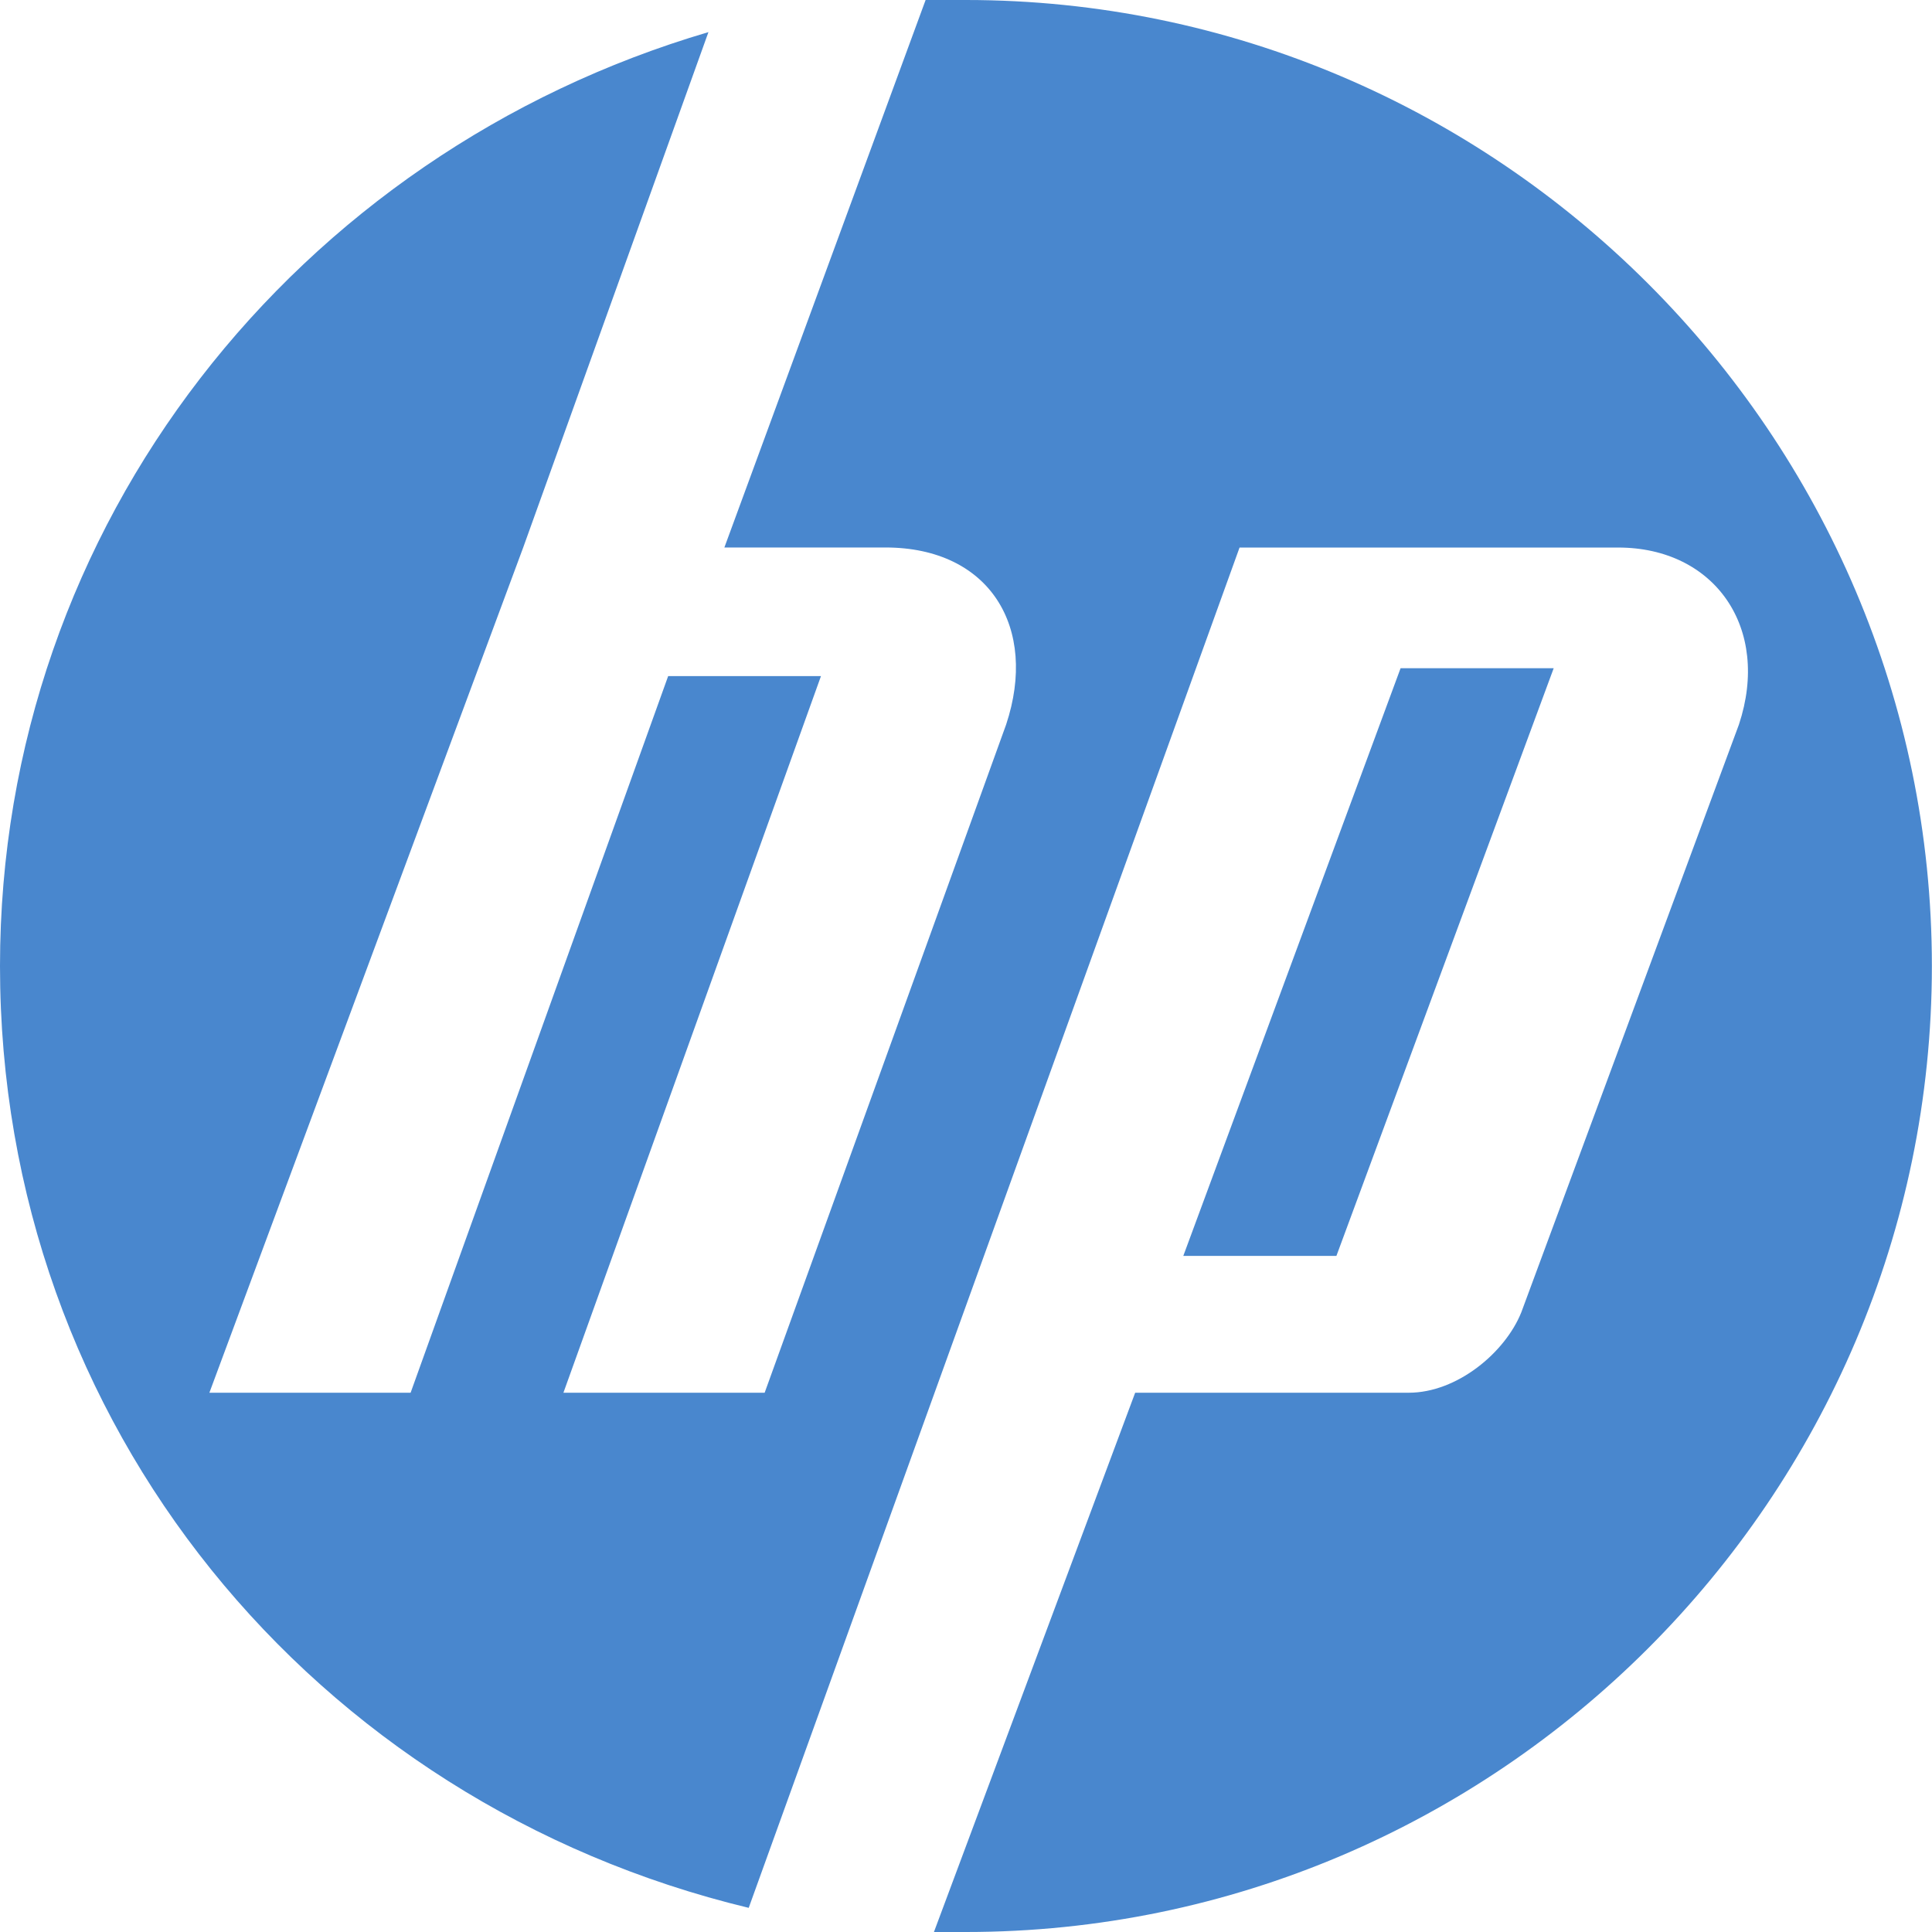 <svg xmlns="http://www.w3.org/2000/svg" width="32" height="32" viewBox="0 0 32 32">
  <path fill="#4987ce" d="M16 32h-0.531l3.333-8.932h4.531c0.802 0 1.599-0.667 1.865-1.333l3.604-9.734c0.531-1.599-0.401-2.932-2-2.932h-6.271l-8.13 22.531c-7.203-1.734-12.401-8-12.401-15.599 0-7.333 4.932-13.469 11.734-15.469l-3.068 8.536-5.198 14h3.333l4.266-11.87h2.531l-4.266 11.87h3.333l4-11.068c0.531-1.599-0.266-2.932-2-2.932h-2.667l3.333-9.068h0.667c8.802 0 16 7.198 16 16s-7.198 16-16 16zM25.734 11.068h-2.536l-3.599 9.734h2.536z"/>
</svg>
